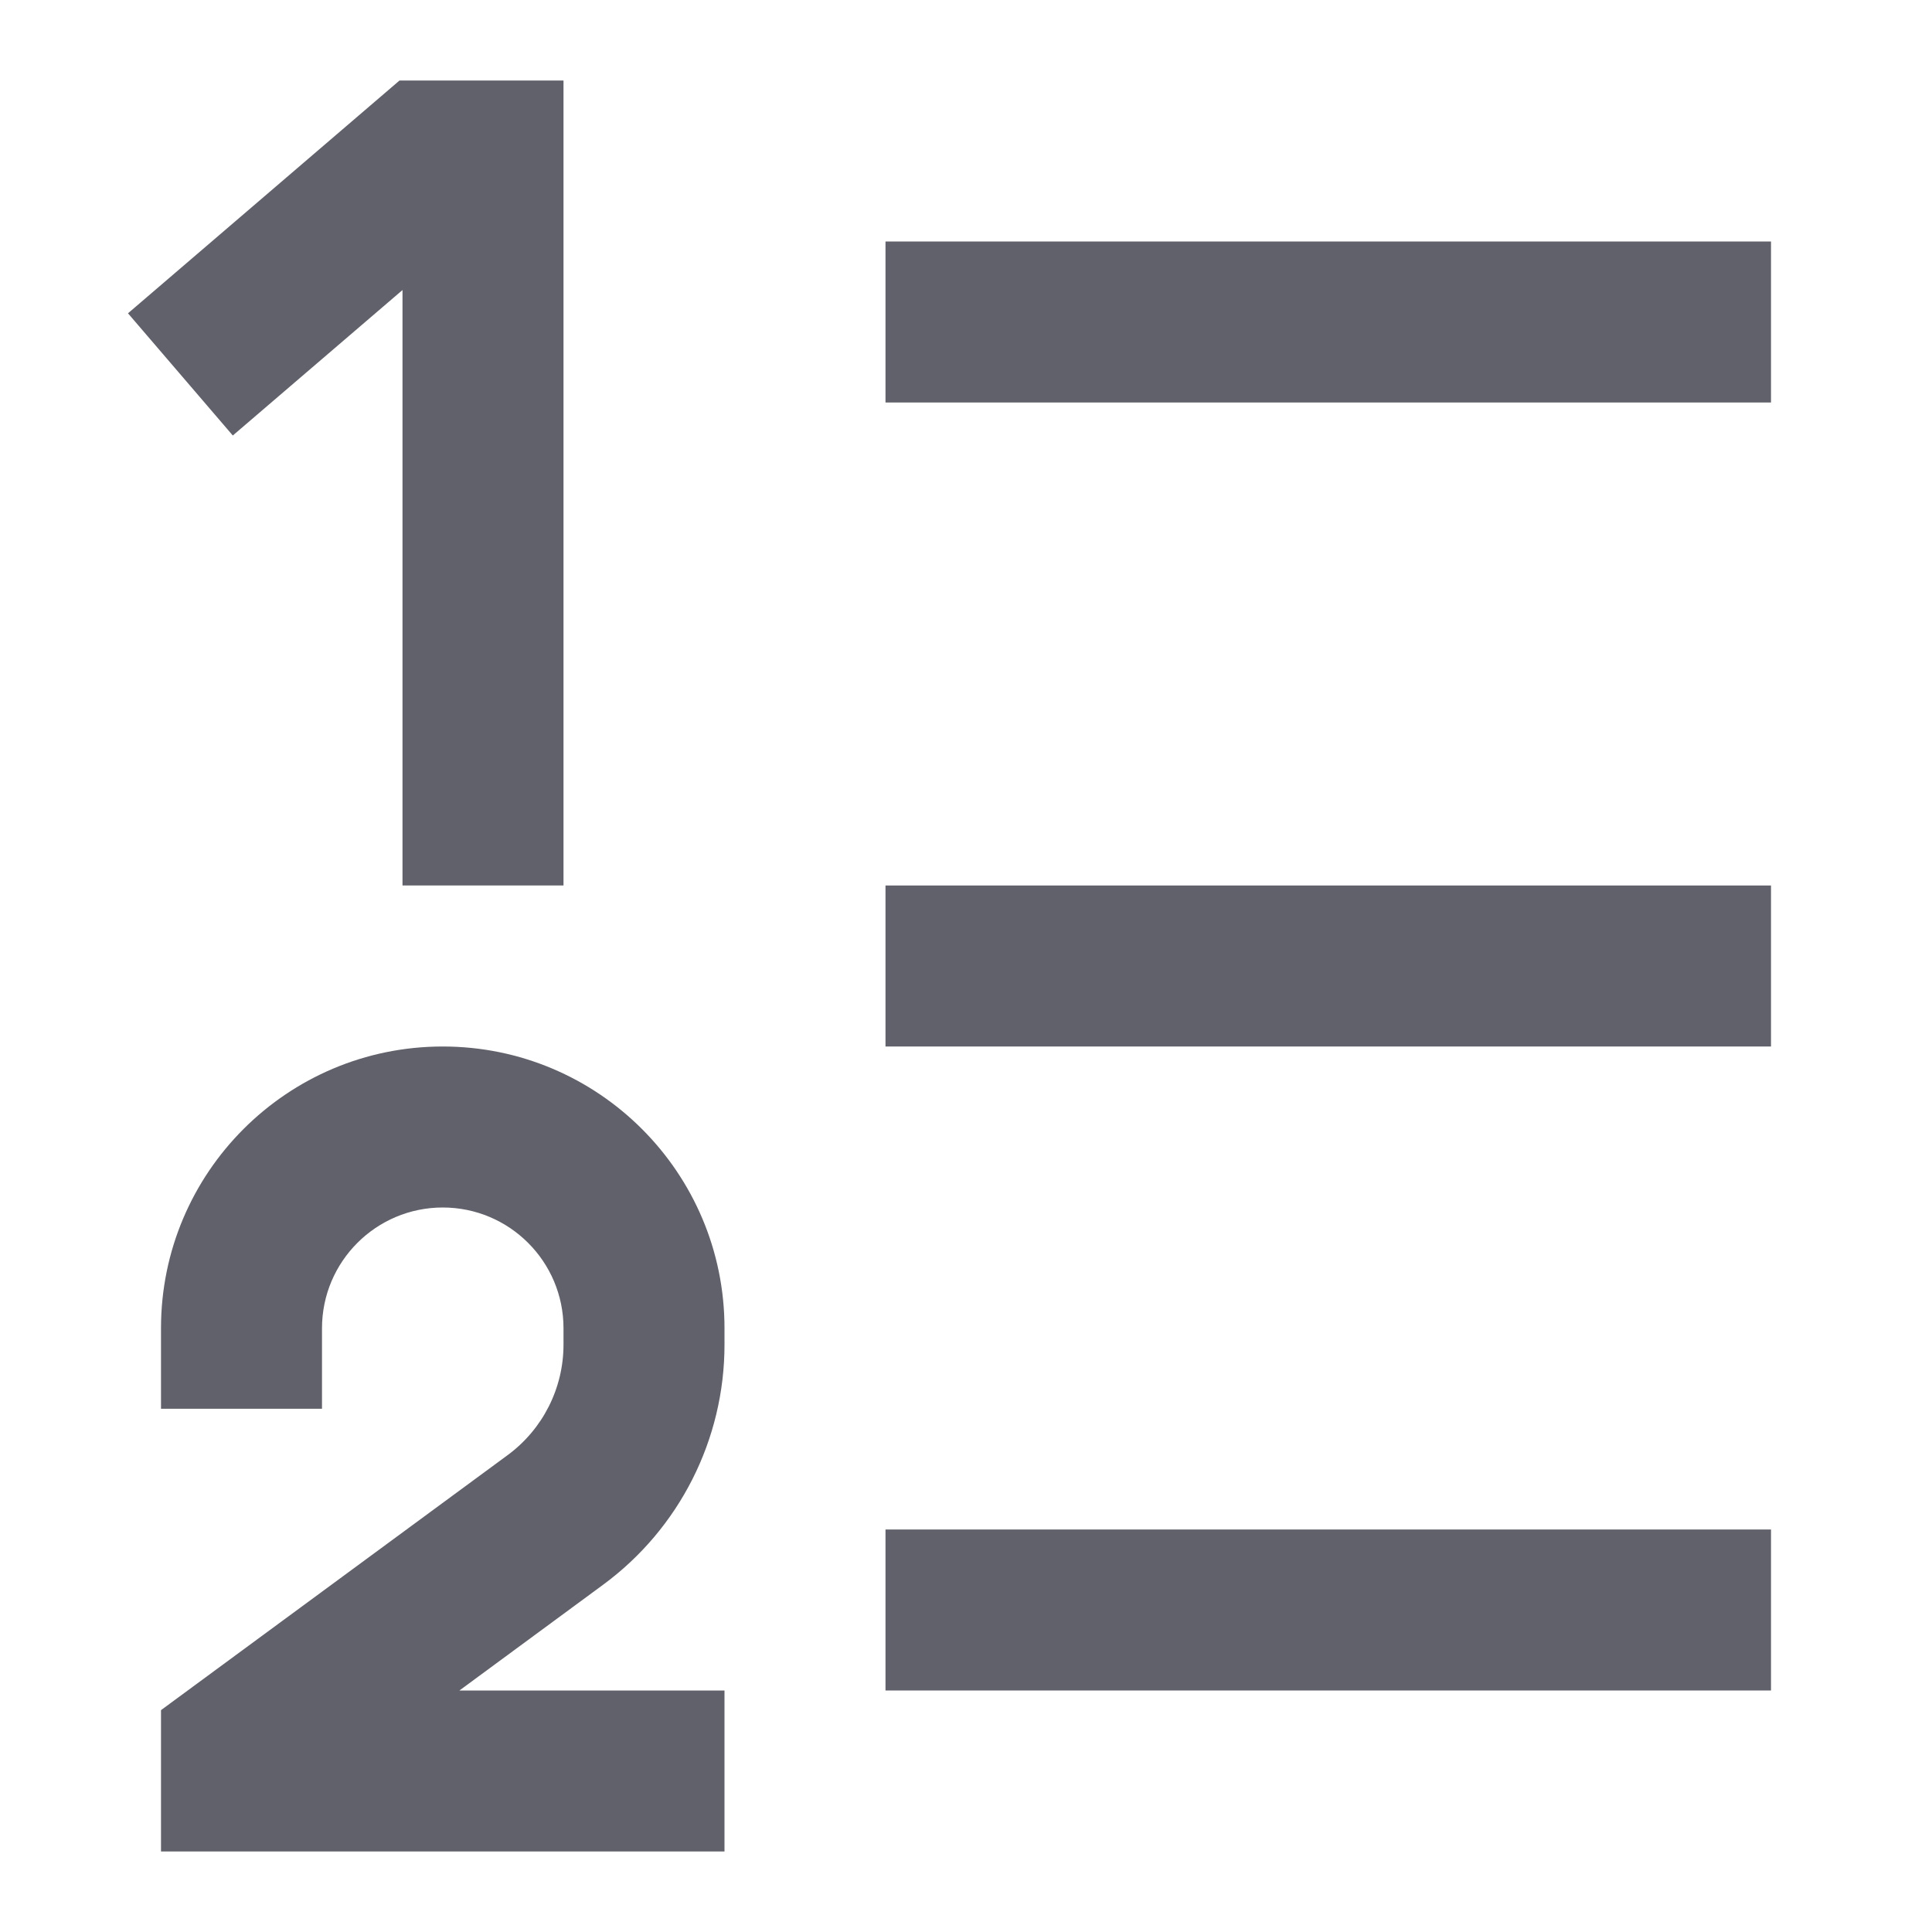 <svg xmlns="http://www.w3.org/2000/svg" height="24" width="24" viewBox="0 0 24 24"> <path fill-rule="evenodd" clip-rule="evenodd" d="M4.963 1H7V11H5V3.603L2.892 5.41L1.59 3.892L4.963 1Z" fill="#61616b" data-color="color-2"></path> <path fill-rule="evenodd" clip-rule="evenodd" d="M2 23H9V21H5.707L7.491 19.687C8.44 18.989 9 17.882 9 16.704V16.5C9 14.567 7.433 13 5.5 13C3.567 13 2 14.567 2 16.5V17.5H4V16.5C4 15.672 4.672 15 5.5 15C6.328 15 7 15.672 7 16.5V16.704C7 17.246 6.742 17.755 6.306 18.076L2 21.244V23Z" fill="#61616b" data-color="color-2"></path> <path fill-rule="evenodd" clip-rule="evenodd" d="M11 11H22V13H11V11Z" fill="#61616b"></path> <path fill-rule="evenodd" clip-rule="evenodd" d="M11 3H22V5H11V3Z" fill="#61616b"></path> <path fill-rule="evenodd" clip-rule="evenodd" d="M11 19H22V21H11V19Z" fill="#61616b"></path> </svg>